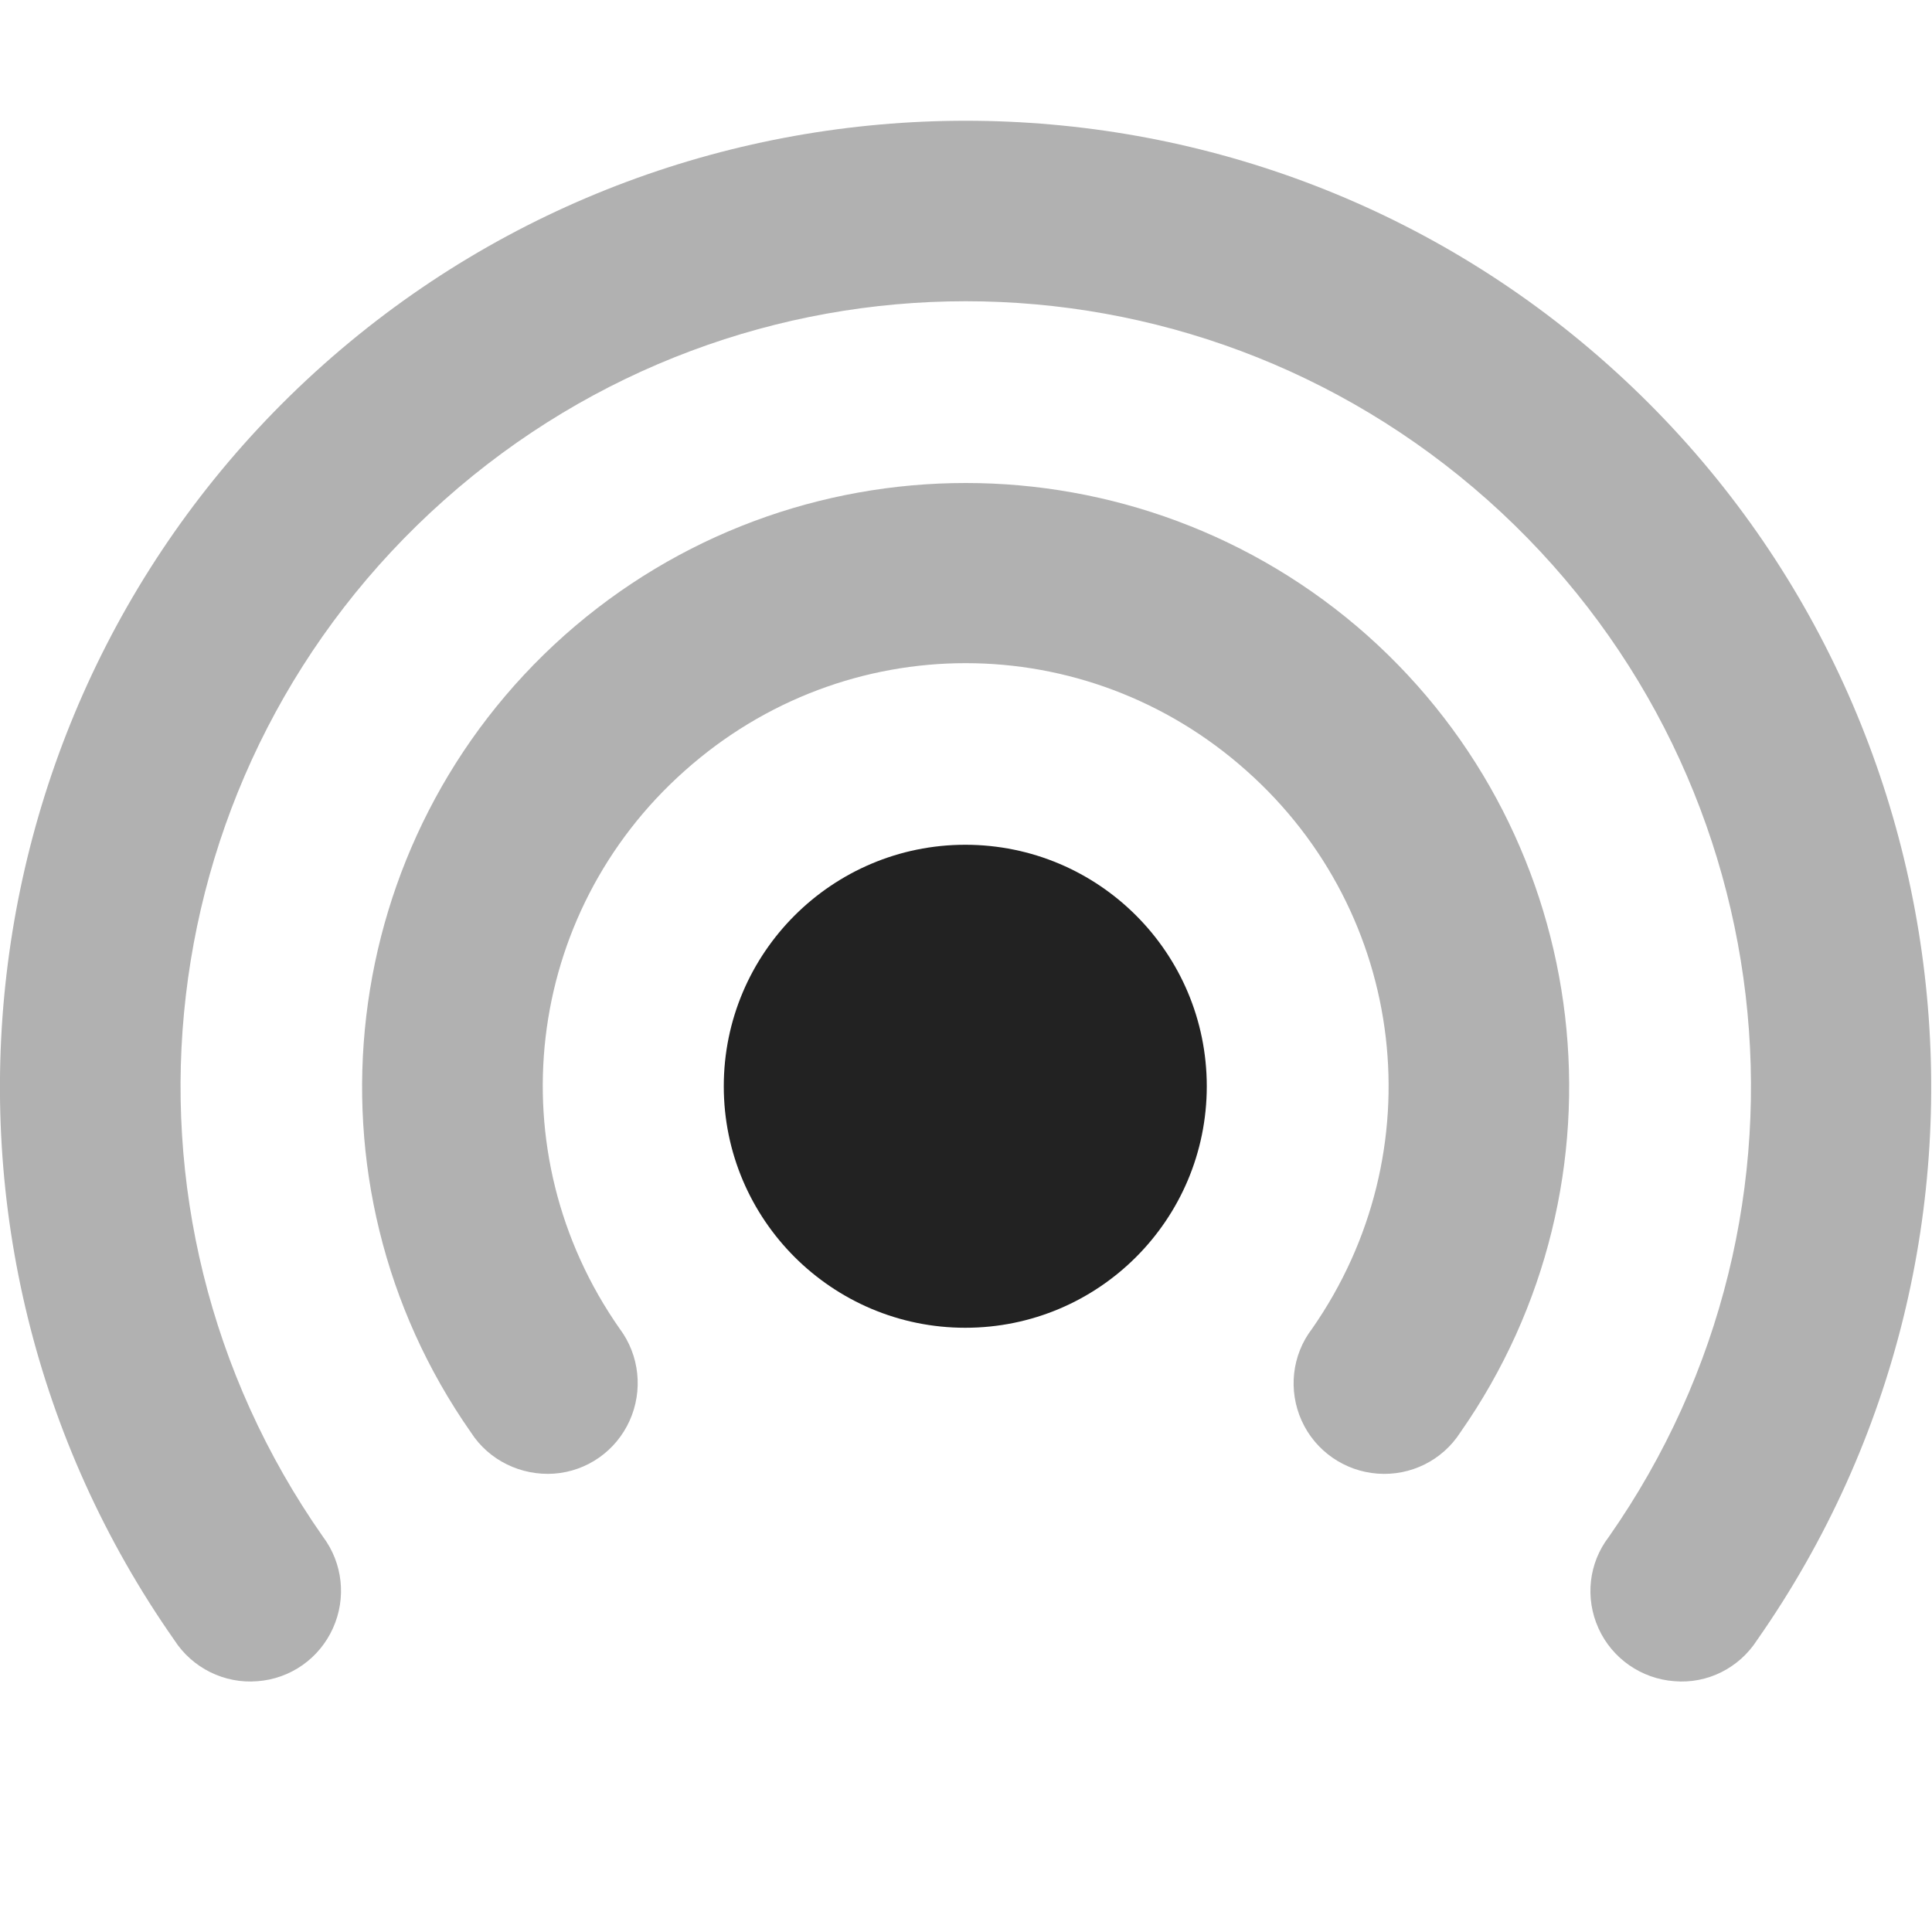 <?xml version="1.0" encoding="UTF-8" standalone="no"?>
<!-- Created with Inkscape (http://www.inkscape.org/) -->

<svg
   width="16"
   height="16"
   viewBox="0 0 16 16"
   version="1.1"
   id="svg1"
   inkscape:version="1.4 (e7c3feb100, 2024-10-09)"
   sodipodi:docname="visible-symbolic.svg"
   xmlns:inkscape="http://www.inkscape.org/namespaces/inkscape"
   xmlns:sodipodi="http://sodipodi.sourceforge.net/DTD/sodipodi-0.dtd"
   xmlns="http://www.w3.org/2000/svg"
   xmlns:svg="http://www.w3.org/2000/svg">
  <sodipodi:namedview
     id="namedview1"
     pagecolor="#ffffff"
     bordercolor="#000000"
     borderopacity="0.25"
     inkscape:showpageshadow="2"
     inkscape:pageopacity="0.0"
     inkscape:pagecheckerboard="0"
     inkscape:deskcolor="#d1d1d1"
     inkscape:document-units="px"
     showgrid="true"
     inkscape:window-width="1536"
     inkscape:window-height="792"
     inkscape:window-x="0"
     inkscape:window-y="0"
     inkscape:window-maximized="1"
     inkscape:current-layer="g3">
    <inkscape:grid
       id="grid1"
       units="px"
       originx="0"
       originy="0"
       spacingx="1"
       spacingy="1"
       empcolor="#0099e5"
       empopacity="0.302"
       color="#0099e5"
       opacity="0.149"
       empspacing="2"
       enabled="true"
       visible="true" />
  </sodipodi:namedview>
  <defs
     id="defs1" />
  <g
     inkscape:label="Layer 1"
     inkscape:groupmode="layer"
     id="layer1">
    <g
       fill="#222222"
       id="g3"
       transform="translate(-0.018,-0.002)">
      <path
         d="m 8.016,1.002 c -1.902,0 -3.805,0.672 -5.32,2.02 -3.027,2.695 -3.559,7.246 -1.234,10.563 0.148,0.23 0.414,0.363 0.688,0.34 0.273,-0.02 0.512,-0.188 0.625,-0.438 0.113,-0.25 0.082,-0.539 -0.082,-0.758 -1.898,-2.707 -1.465,-6.391 1.004,-8.586 2.465,-2.195 6.172,-2.195 8.641,0 2.465,2.195 2.898,5.879 1.004,8.586 -0.168,0.219 -0.199,0.508 -0.086,0.758 0.113,0.25 0.355,0.418 0.629,0.438 0.273,0.023 0.535,-0.109 0.684,-0.34 C 16.891,10.268 16.36,5.717 13.333,3.021 11.821,1.674 9.919,1.002 8.016,1.002 Z m 0,3 c -1.191,0 -2.379,0.422 -3.324,1.262 -1.891,1.684 -2.227,4.527 -0.773,6.602 0.148,0.23 0.414,0.359 0.688,0.34 0.273,-0.02 0.512,-0.188 0.625,-0.438 0.113,-0.25 0.082,-0.543 -0.082,-0.762 -1.023,-1.461 -0.793,-3.438 0.539,-4.621 1.332,-1.188 3.32,-1.188 4.652,0 1.332,1.184 1.562,3.16 0.543,4.621 -0.168,0.219 -0.199,0.512 -0.086,0.762 0.113,0.25 0.355,0.418 0.629,0.438 0.273,0.02 0.535,-0.109 0.684,-0.34 C 13.563,9.791 13.231,6.947 11.341,5.264 10.395,4.424 9.204,4.002 8.016,4.002 Z"
         fill-opacity="0.349"
         id="path2"
         sodipodi:nodetypes="scccsccccscccssccssccccssccs" />
      <path
         d="m 8.012,6.998 c 1.105,0 2,0.895 2,2 0,1.105 -0.895,2 -2,2 -1.102,0 -2,-0.895 -2,-2 0,-1.105 0.898,-2 2,-2 z m 0,0"
         id="path3" />
    </g>
  </g>
</svg>
